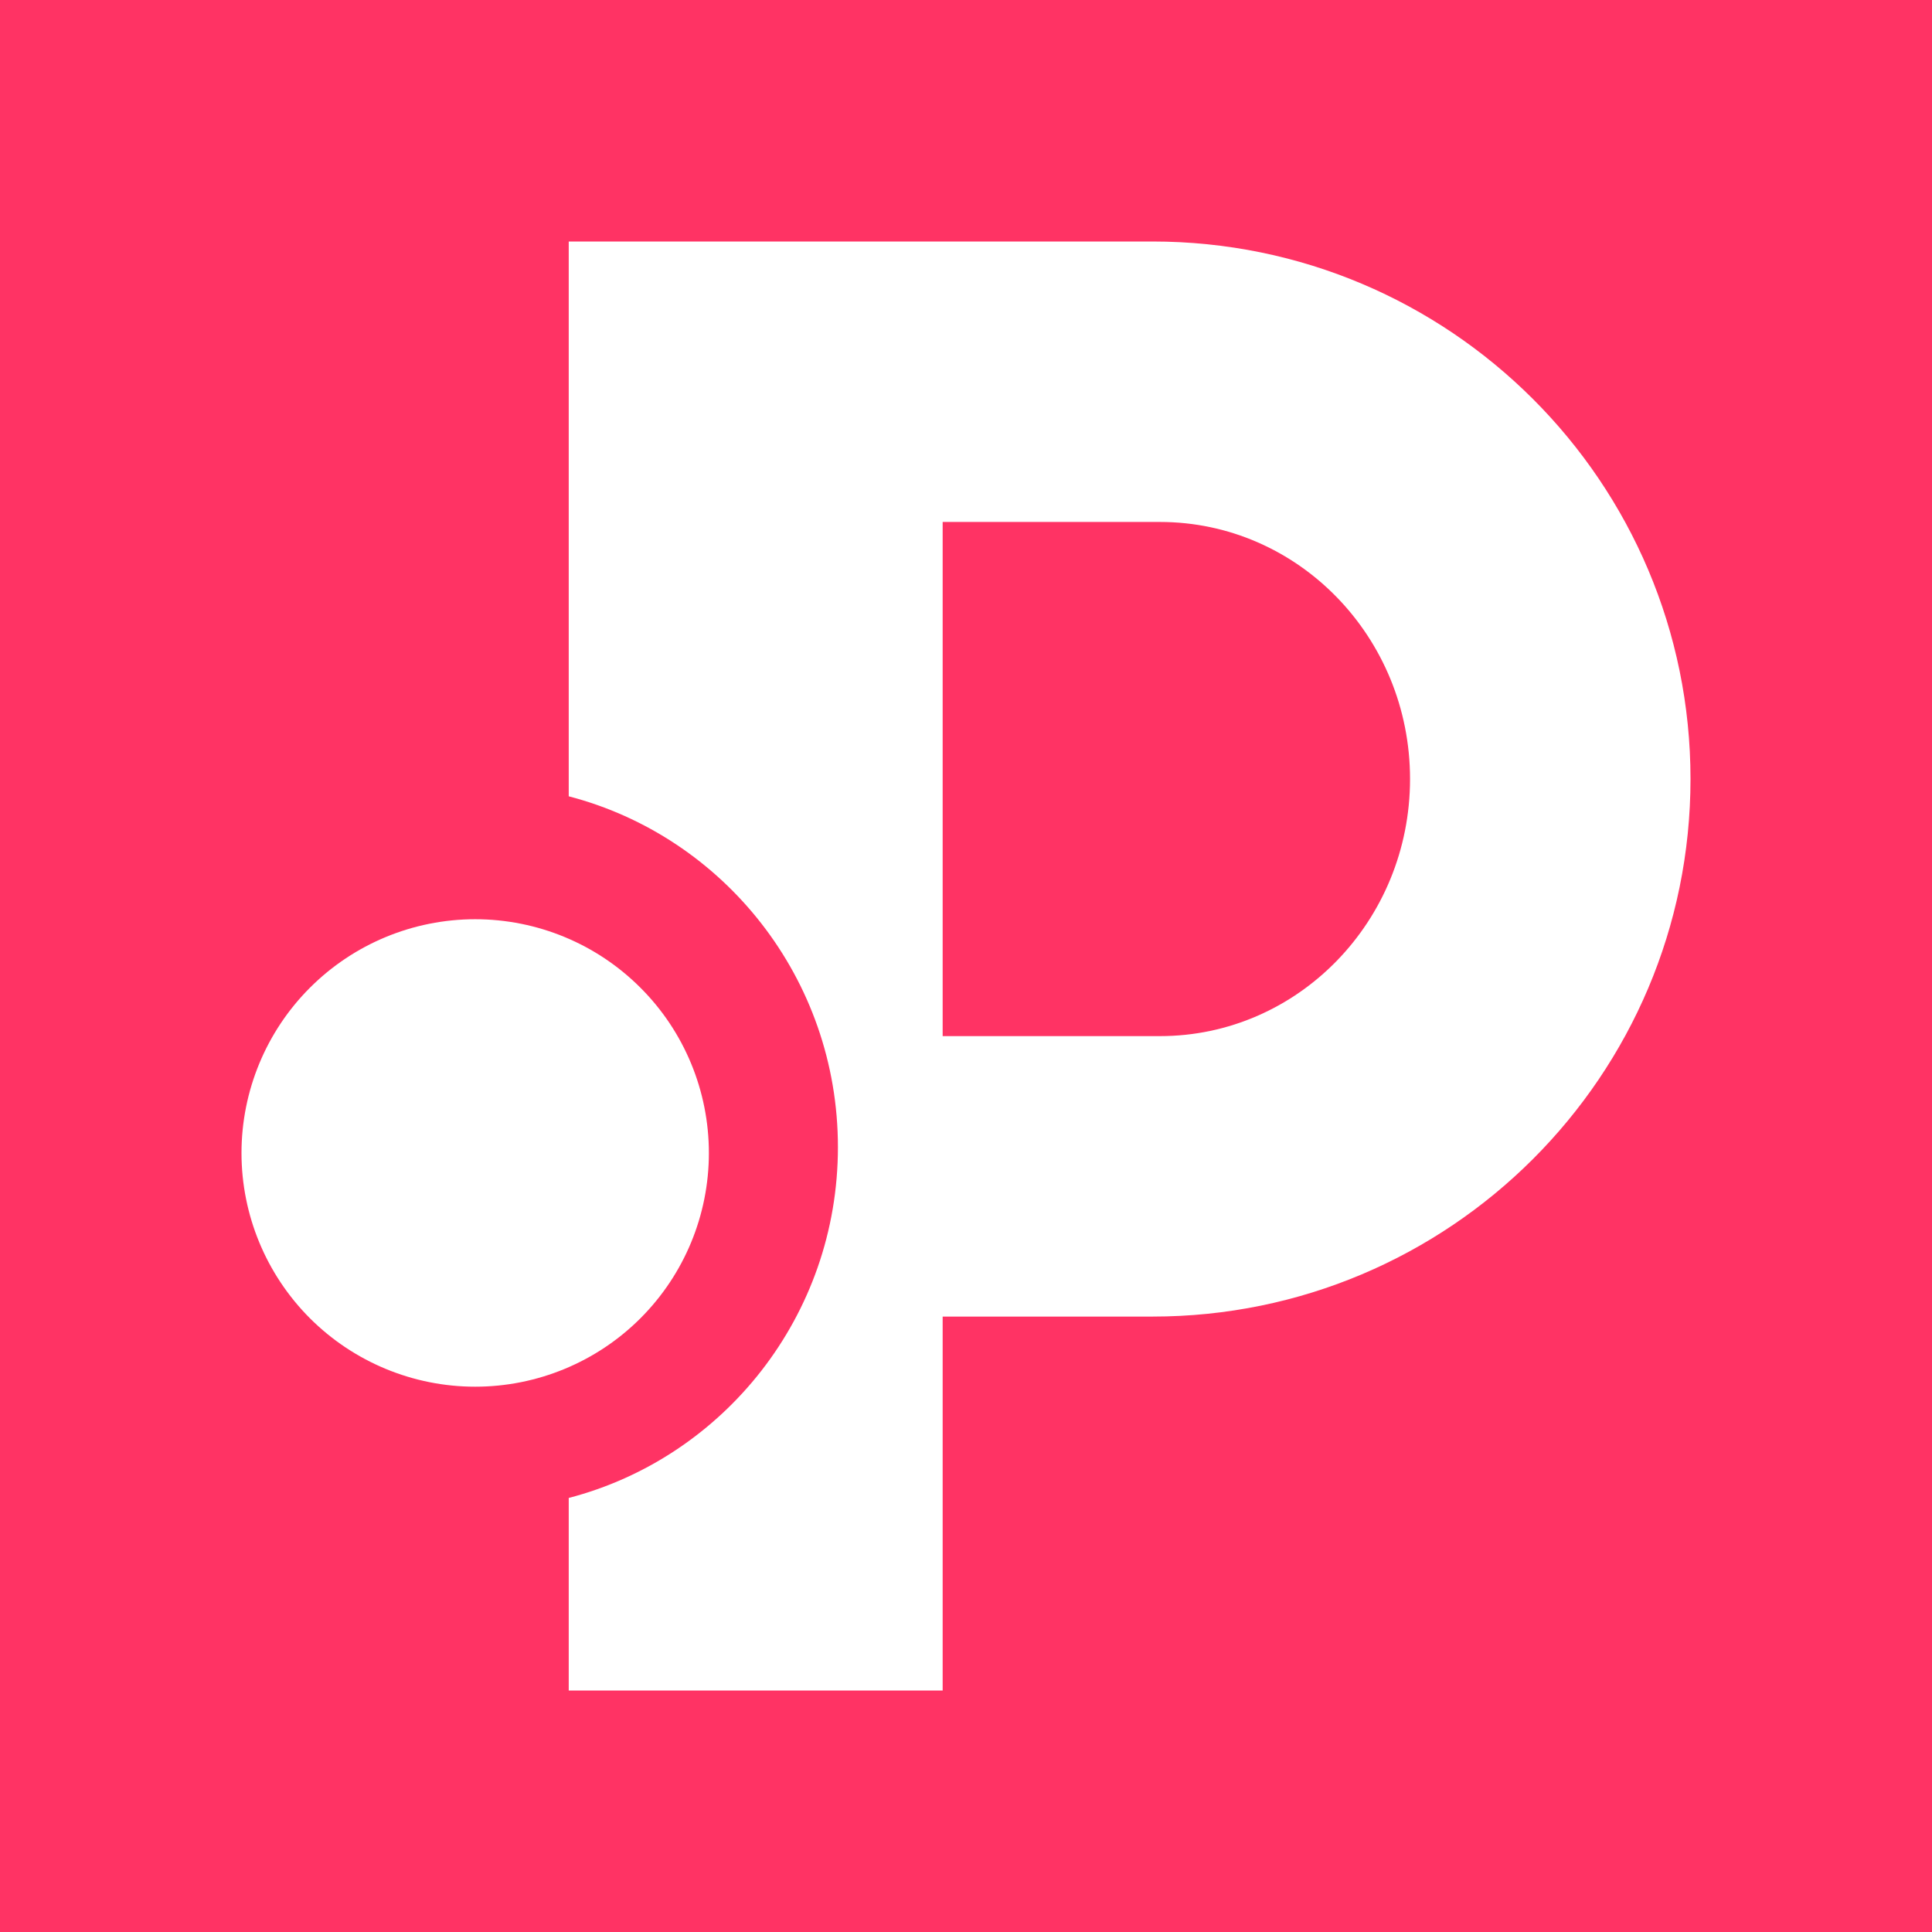 <svg width="24" height="24" viewBox="0 0 24 24" fill="none" xmlns="http://www.w3.org/2000/svg">
<rect x="0" y="0" width="24" height="24" fill="#333333" stroke="none"/>
<g clip-path="url(#clip0_328_32877)">
<path d="M24 0H0V24H24V0Z" fill="#FF3364"/>
<path fill-rule="evenodd" clip-rule="evenodd" d="M7.065 3H14.316C18.007 3 21 5.99 21 9.677C21 13.365 18.007 16.355 14.316 16.355H11.71V21H7.065V18.608C8.988 18.108 10.409 16.347 10.409 14.25C10.409 12.153 8.988 10.392 7.065 9.892V3ZM11.71 6.484H14.409C16.125 6.484 17.516 7.913 17.516 9.677C17.516 11.441 16.125 12.871 14.409 12.871H11.71V6.484ZM5.903 17.226C6.673 17.226 7.412 16.92 7.956 16.376C8.501 15.831 8.806 15.093 8.806 14.323C8.806 13.553 8.501 12.814 7.956 12.27C7.412 11.725 6.673 11.419 5.903 11.419C5.133 11.419 4.395 11.725 3.85 12.27C3.306 12.814 3 13.553 3 14.323C3 15.093 3.306 15.831 3.85 16.376C4.395 16.92 5.133 17.226 5.903 17.226Z" fill="white"/>
</g>
<defs>
<clipPath id="clip0_328_32877">
<rect width="24" height="24" fill="white"/>
</clipPath>
</defs>
</svg>

